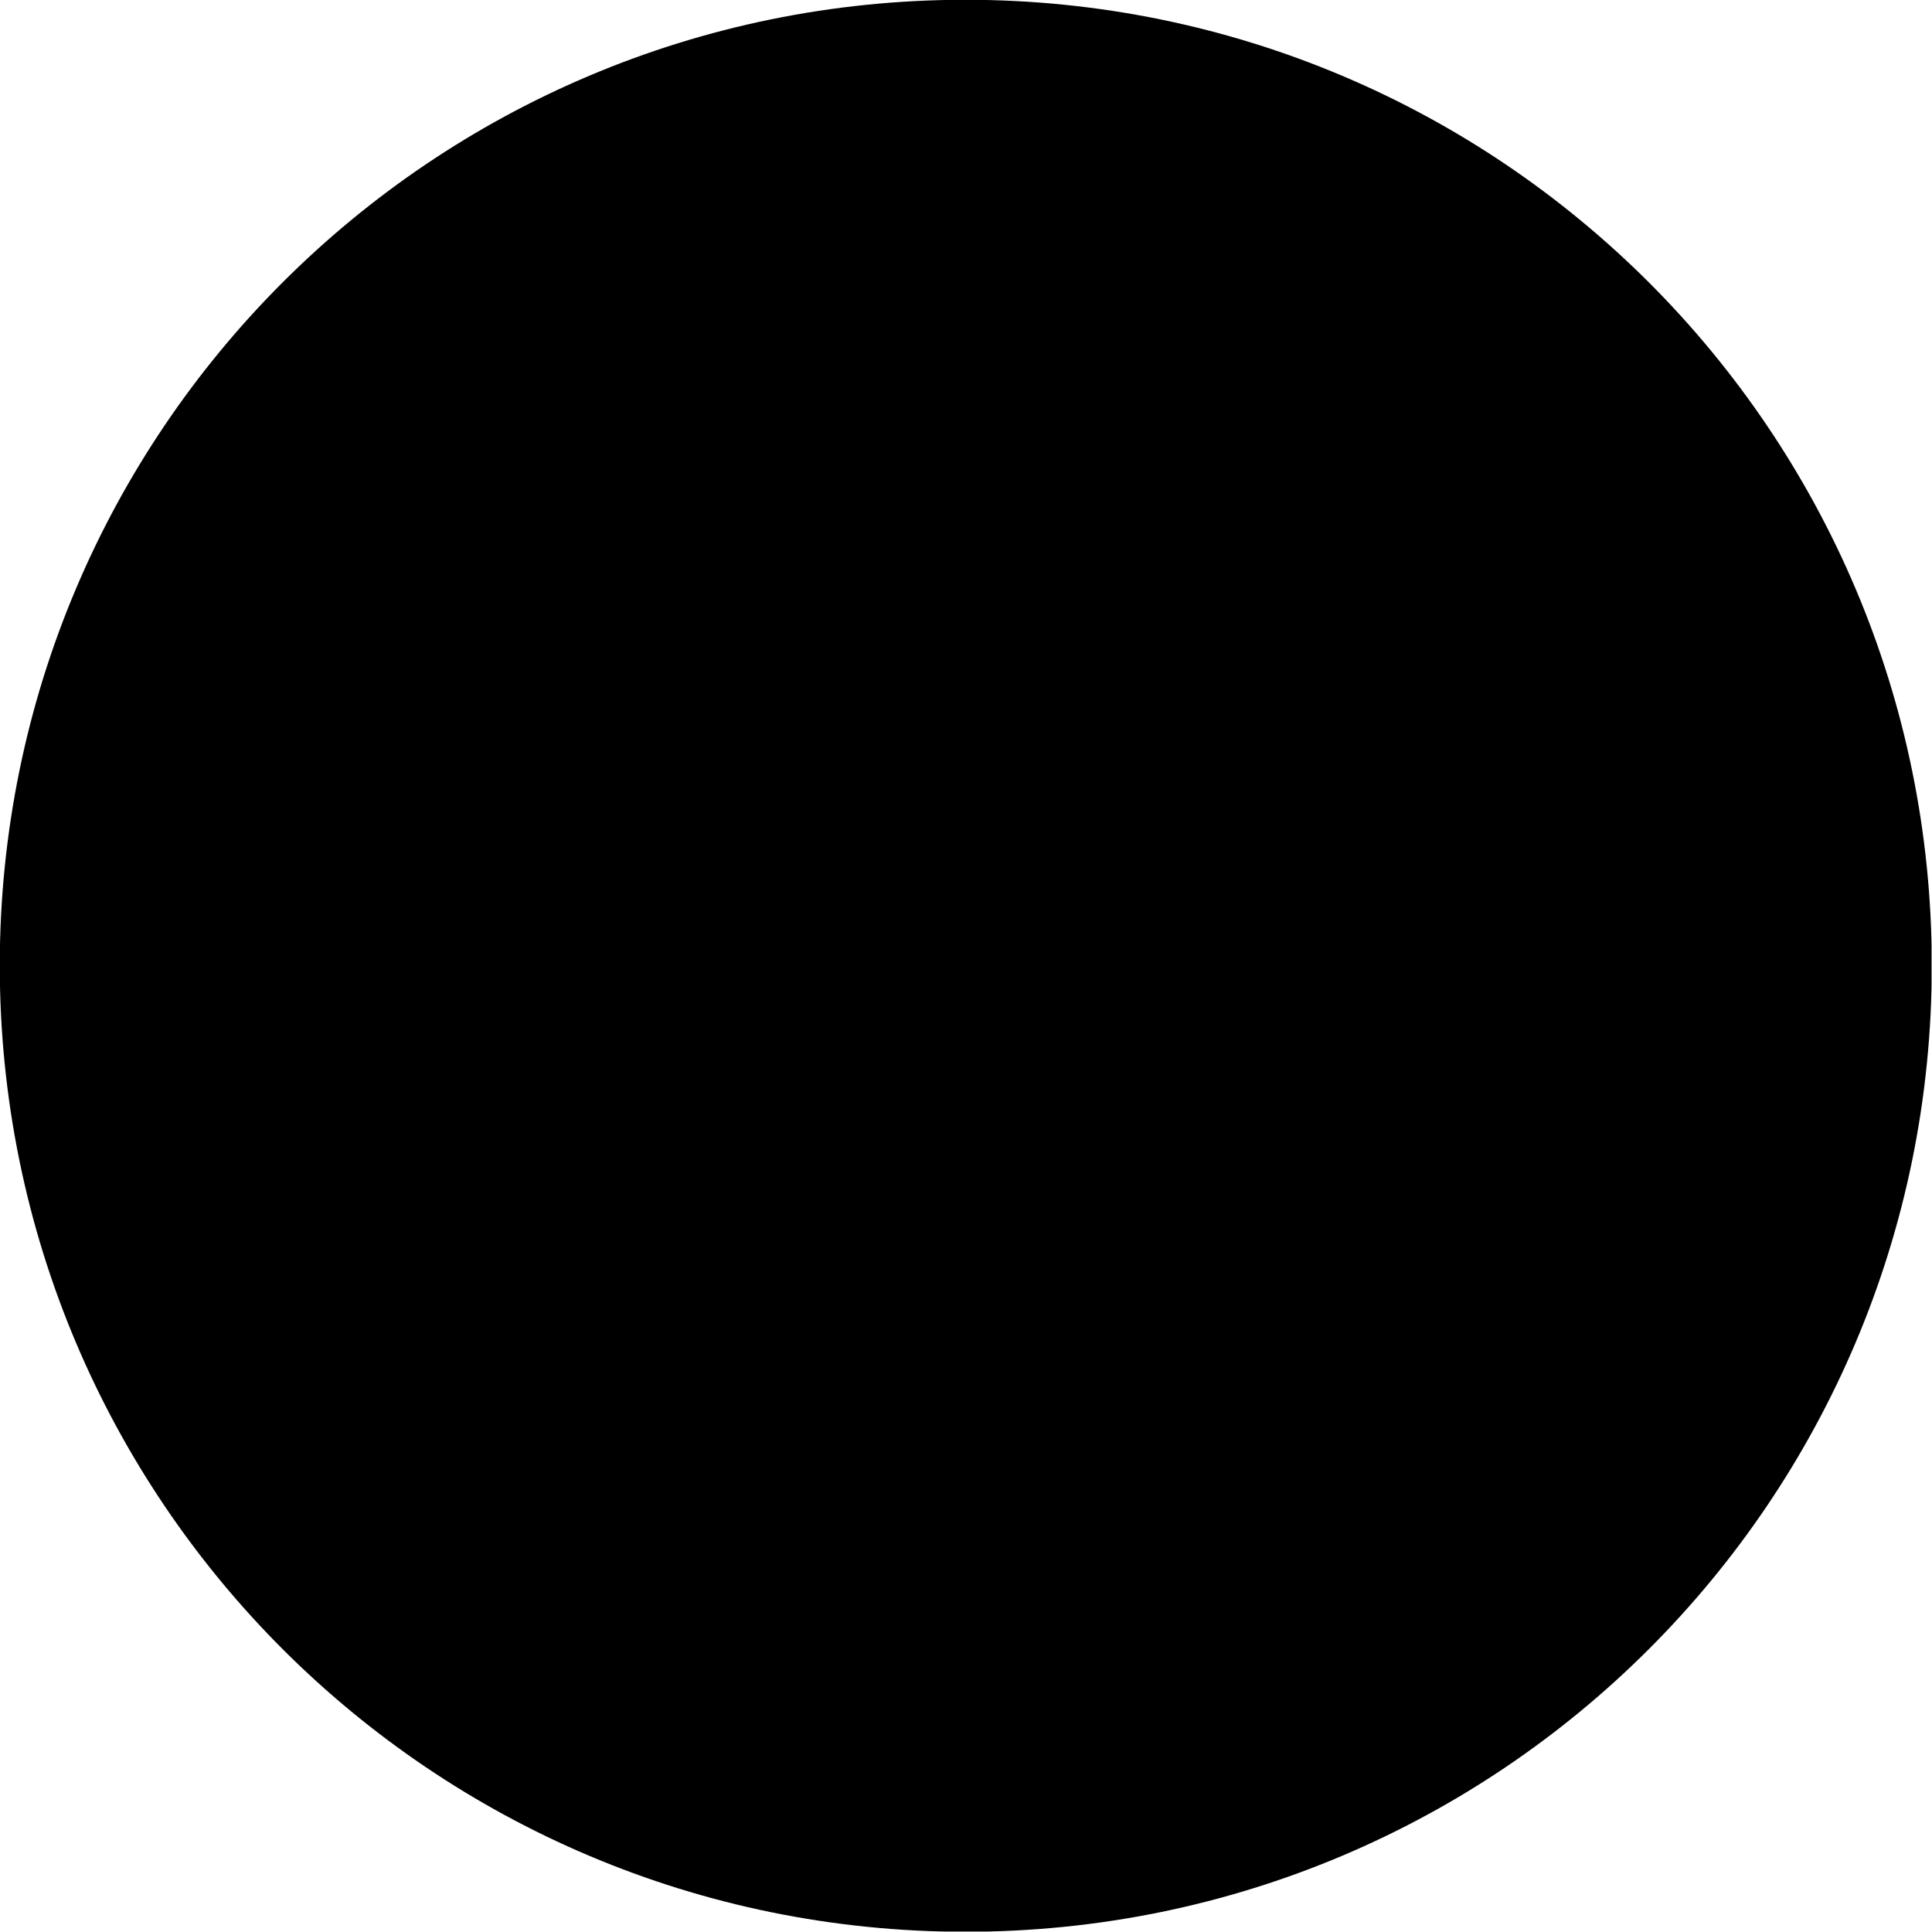 <?xml version="1.0" encoding="UTF-8"?>
<svg xmlns="http://www.w3.org/2000/svg" xmlns:xlink="http://www.w3.org/1999/xlink" width="4.384pt" height="4.384pt" viewBox="0 0 4.384 4.384" version="1.1">
<defs>
<clipPath id="clip1">
  <path d="M 0 0 L 4.383 0 L 4.383 4.383 L 0 4.383 Z M 0 0 "/>
</clipPath>
</defs>
<g id="surface1">
<g clip-path="url(#clip1)" clip-rule="nonzero">
<path style="fill-rule:nonzero;fill:rgb(0%,0%,0%);fill-opacity:1;stroke-width:0.399;stroke-linecap:butt;stroke-linejoin:miter;stroke:rgb(0%,0%,0%);stroke-opacity:1;stroke-miterlimit:10;" d="M 1.992 0.001 C 1.992 1.102 1.101 1.993 -0.001 1.993 C -1.102 1.993 -1.993 1.102 -1.993 0.001 C -1.993 -1.101 -1.102 -1.992 -0.001 -1.992 C 1.101 -1.992 1.992 -1.101 1.992 0.001 Z M 1.992 0.001 " transform="matrix(1,0,0,-1,2.192,2.192)"/>
</g>
</g>
</svg>
